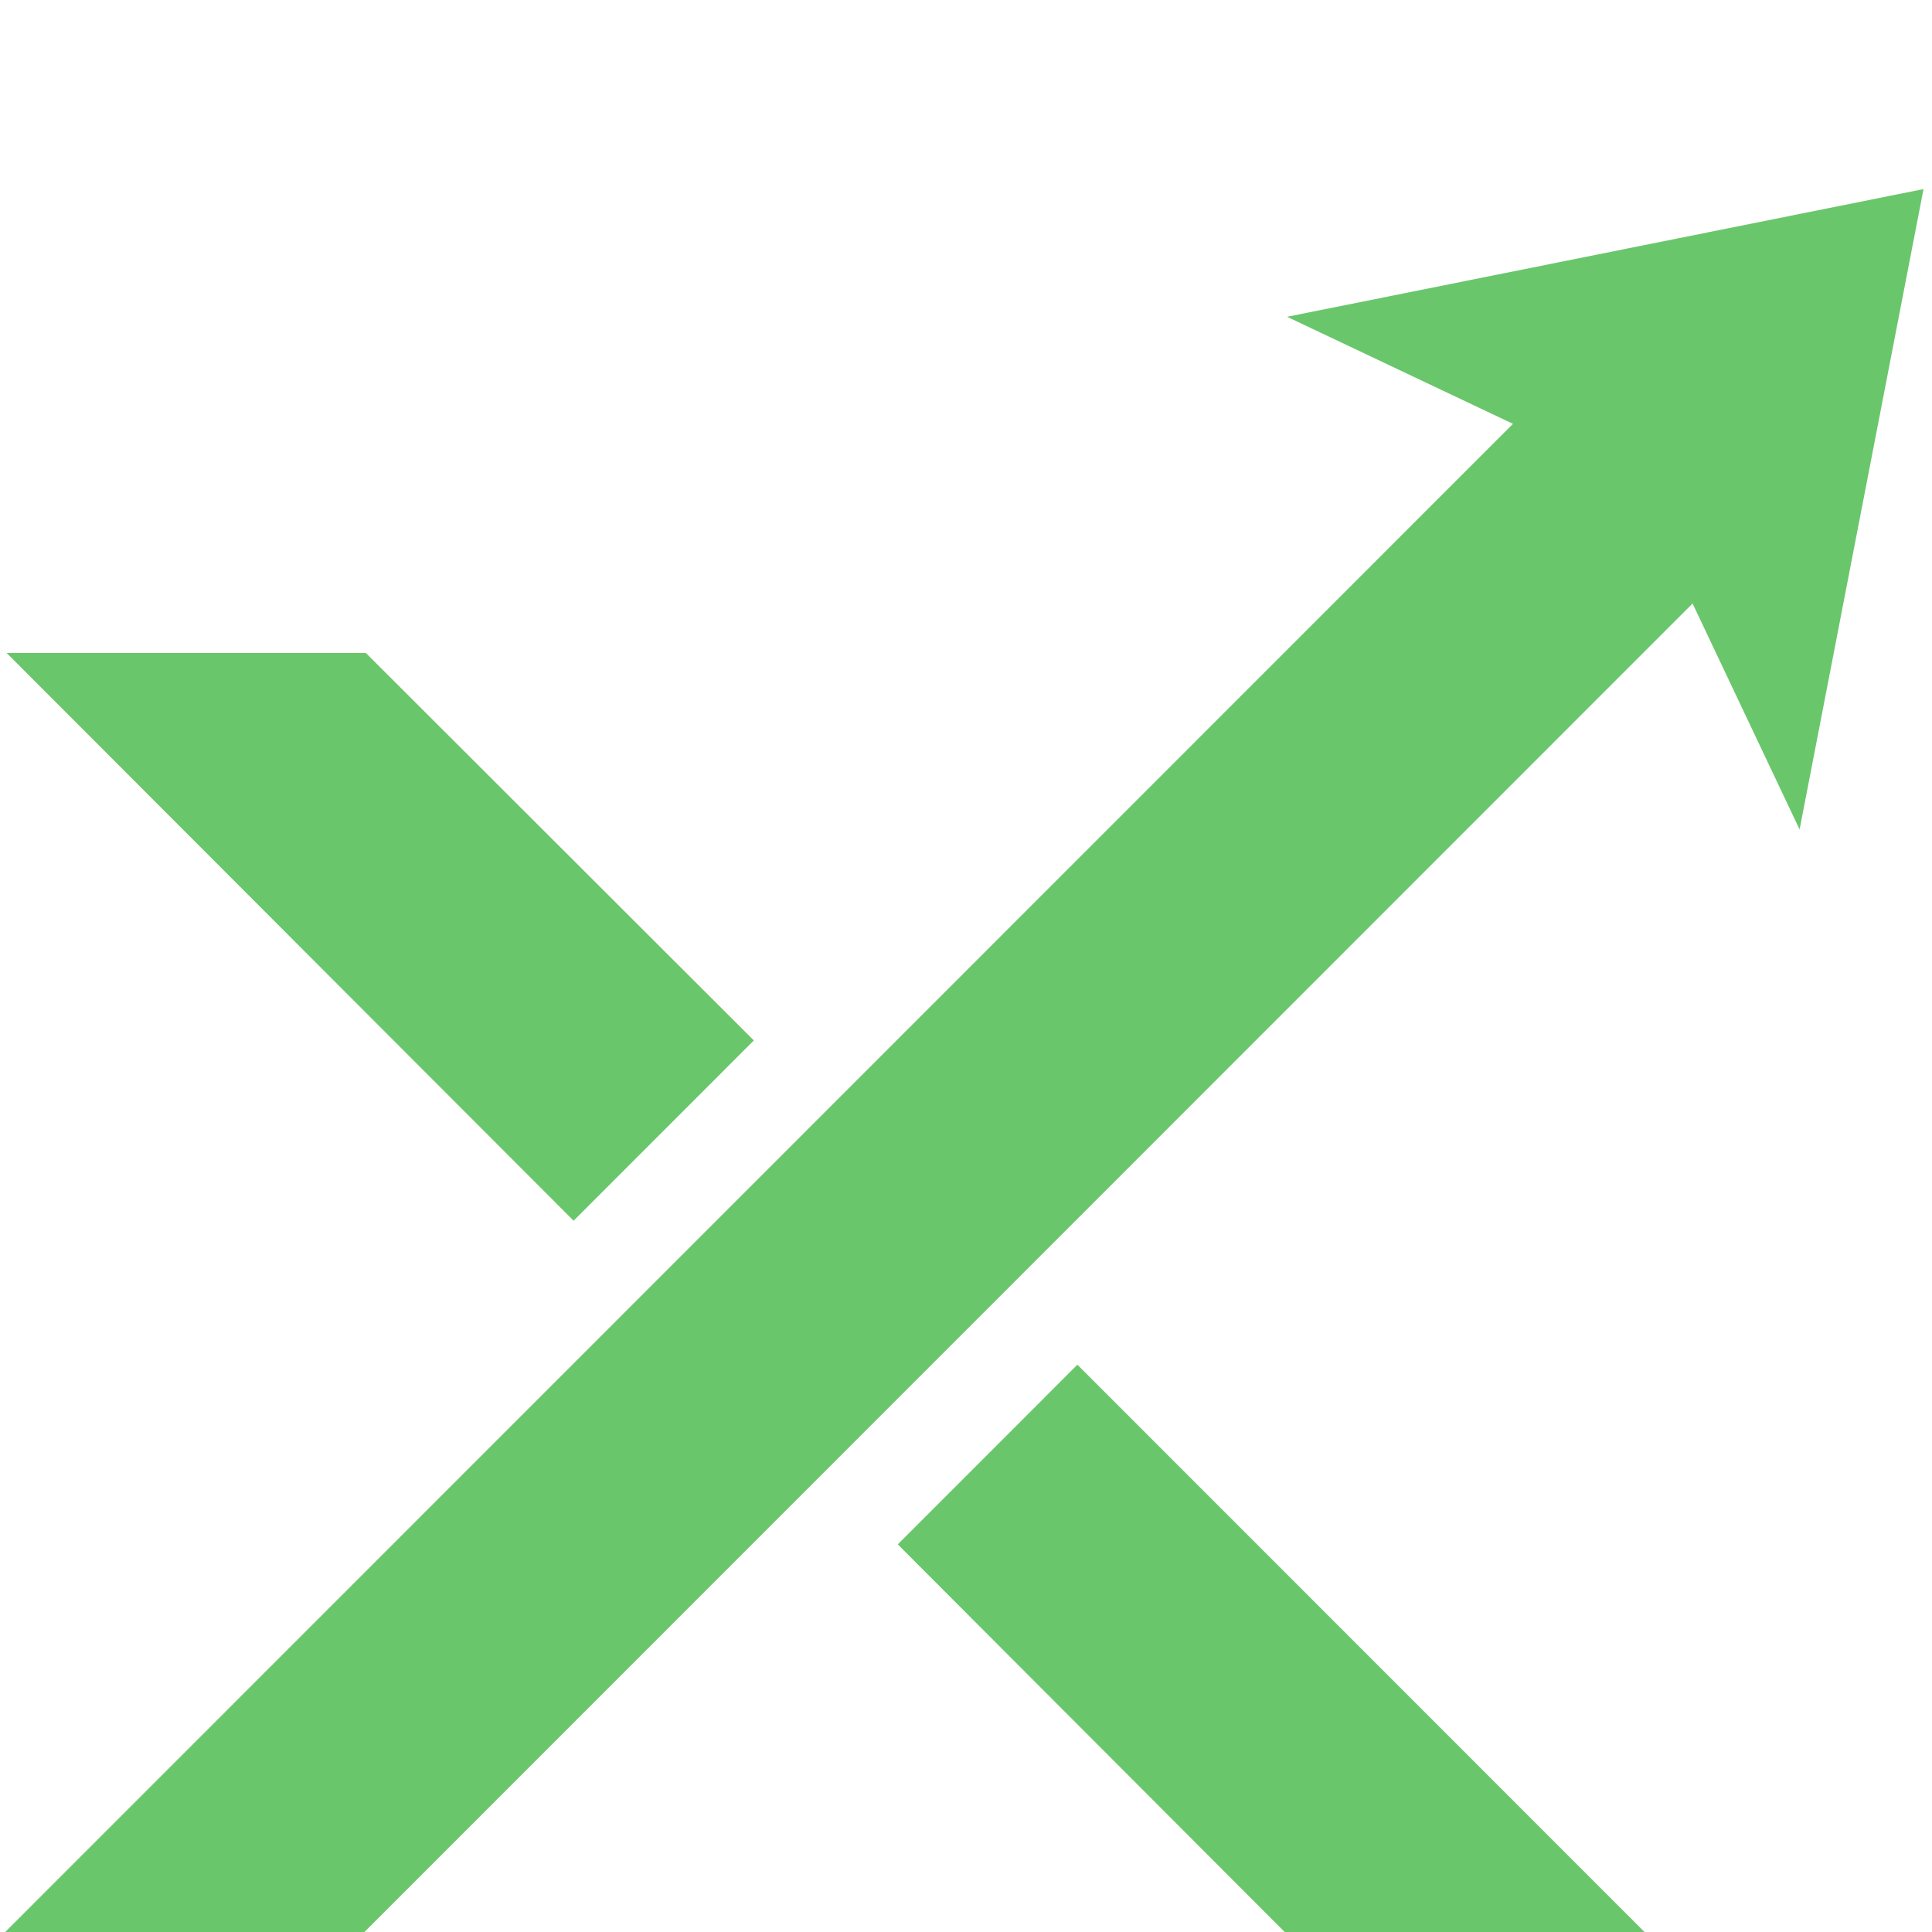 <svg xmlns="http://www.w3.org/2000/svg" xmlns:xlink="http://www.w3.org/1999/xlink" width="500" zoomAndPan="magnify" viewBox="0 0 375 375" height="500" preserveAspectRatio="xMidYMid meet" version="1.0"><defs><clipPath id="dba71b50d4"><path d="M 0 36.094 L 374 36.094 L 374 375 L 0 375 Z M 0 36.094 " clip-rule="nonzero"/></clipPath></defs><g clip-path="url(#dba71b50d4)"><path fill="#6ac66b" d="M 373.352 36.703 L 249.816 61.488 L 293.668 82.266 C 189.078 186.883 108.906 267.074 0.434 375.578 L 70.16 375.578 C 73.074 372.664 343.59 102.07 328.527 117.137 L 349.301 161 Z M 373.352 36.703 " fill-opacity="1" fill-rule="nonzero"/></g><path fill="#6ac66b" d="M 71.008 126.738 L 146.32 201.949 L 111.336 236.941 L 1.285 126.738 Z M 71.008 126.738 " fill-opacity="1" fill-rule="nonzero"/><path fill="#6ac66b" d="M 319.902 375.703 L 250.059 375.703 L 174.258 299.762 L 209.121 264.887 Z M 319.902 375.703 " fill-opacity="1" fill-rule="nonzero"/></svg>
